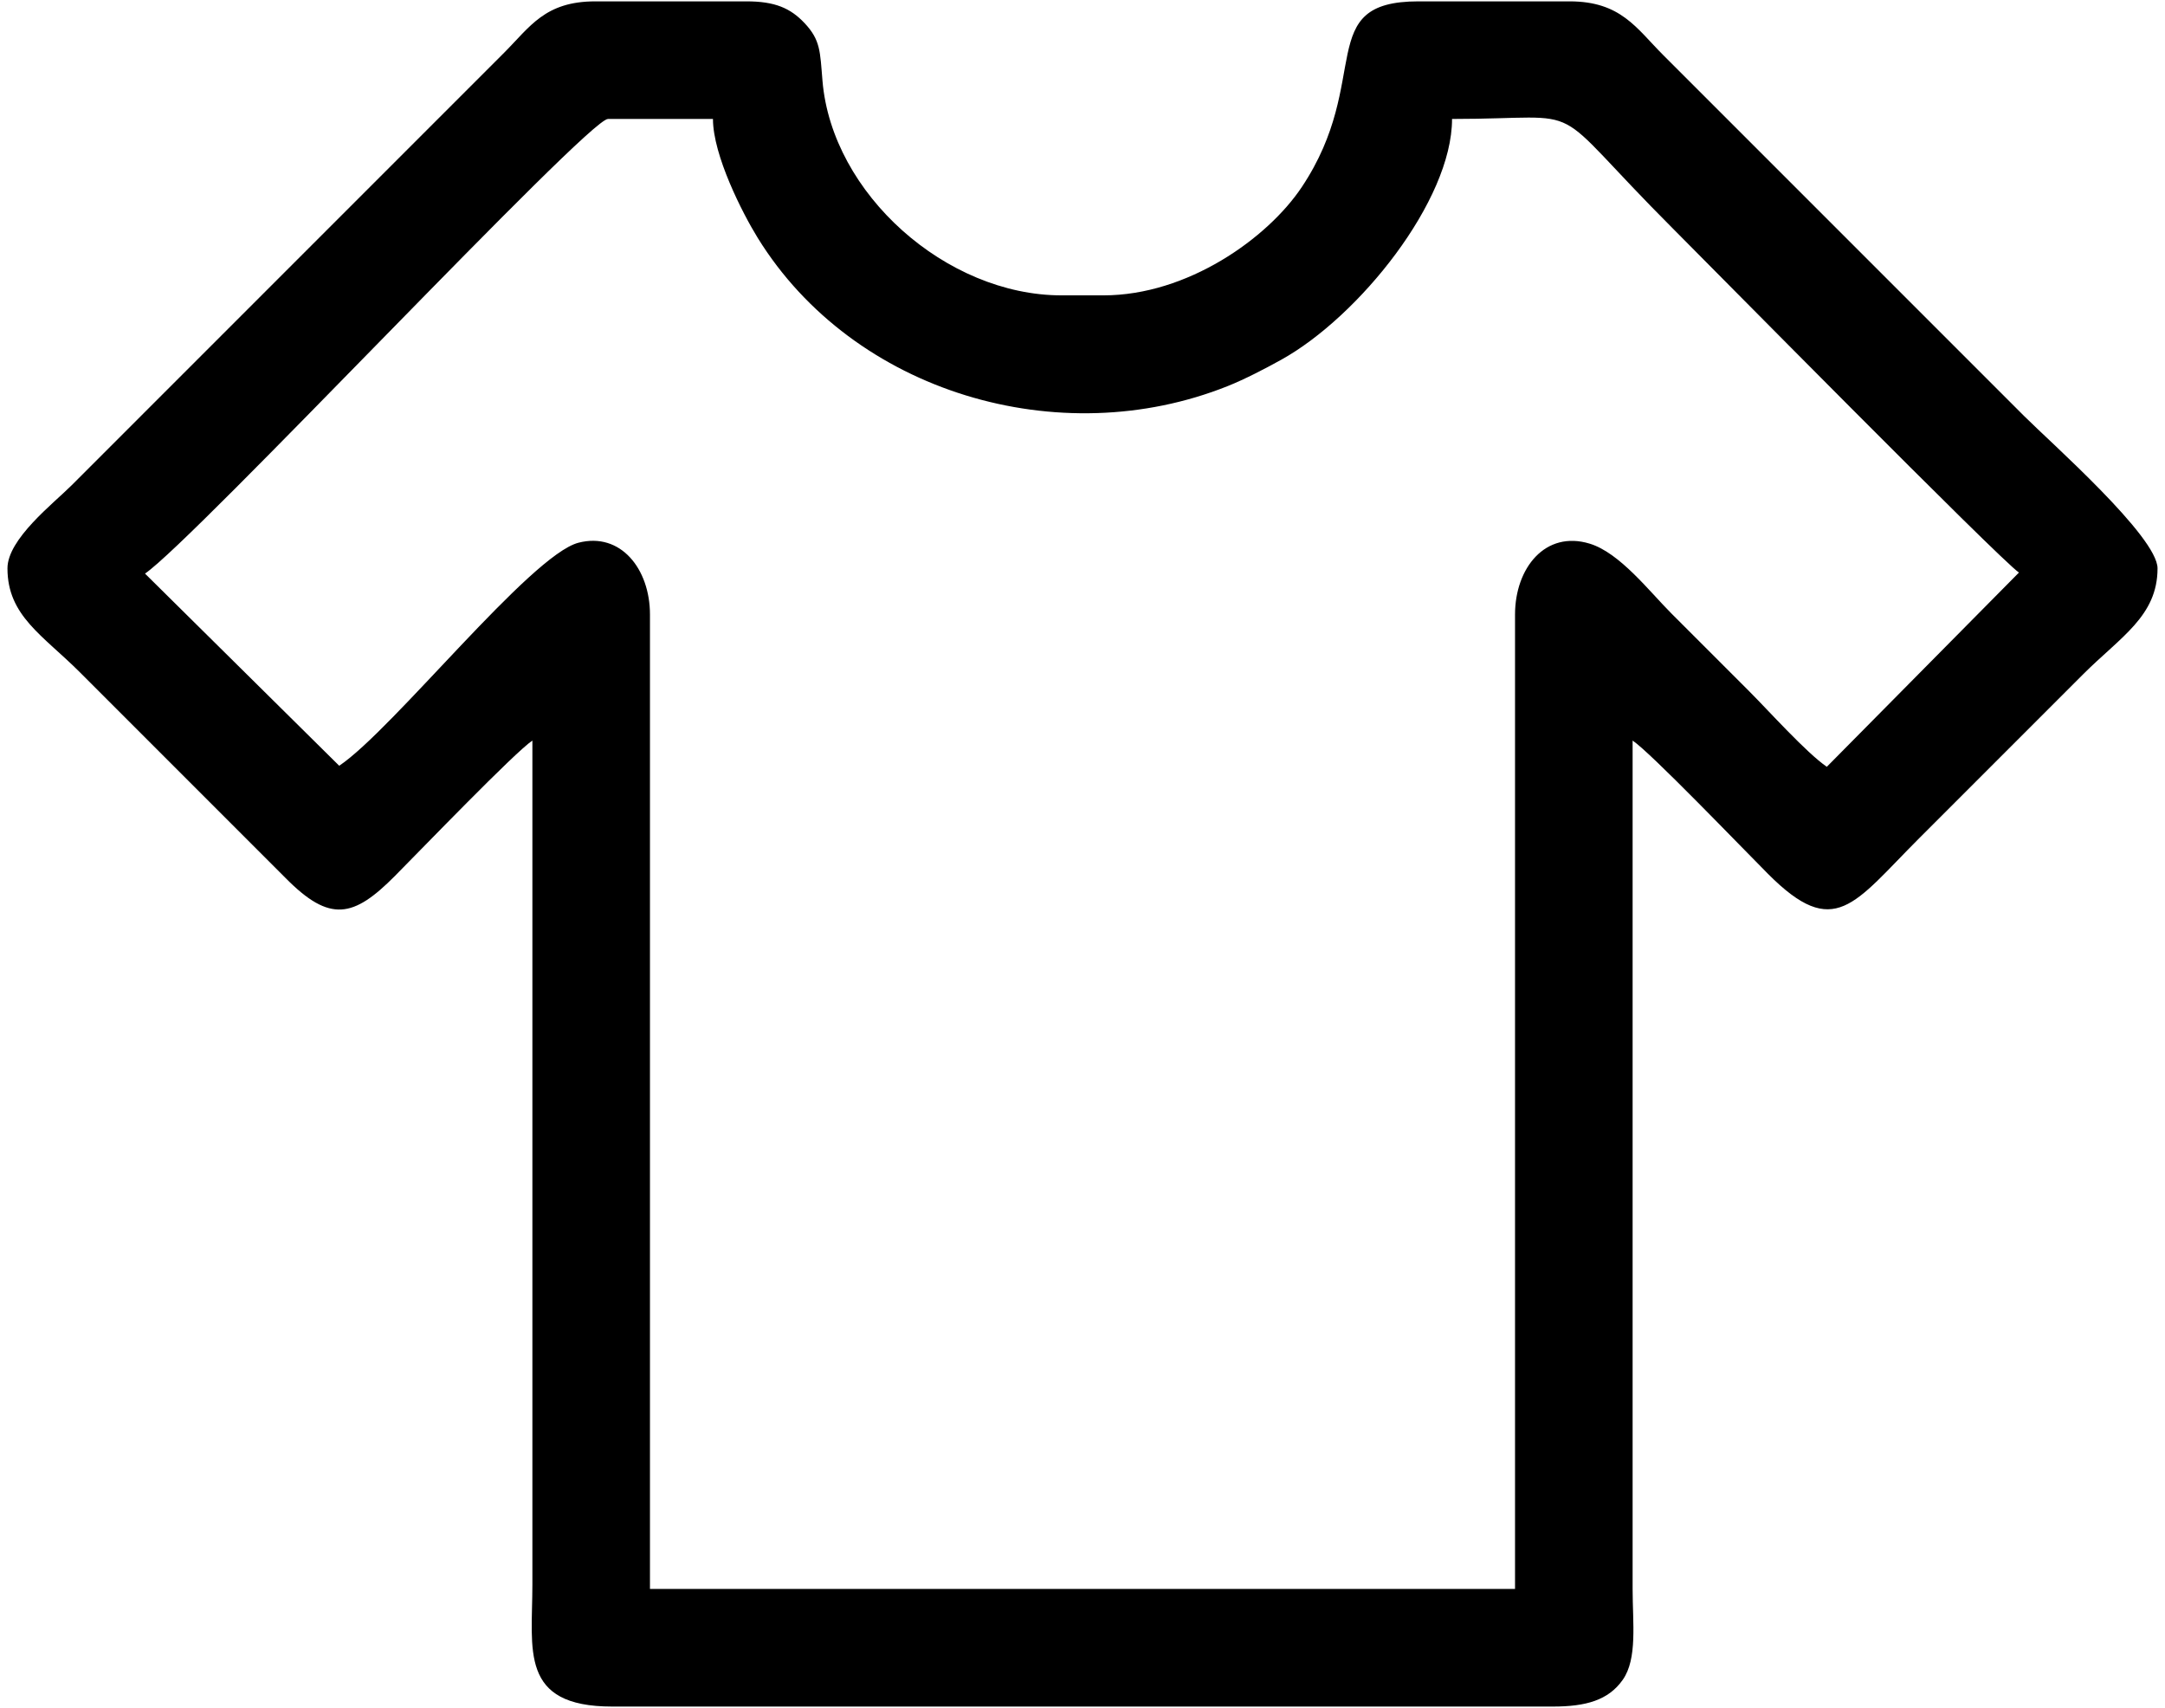 <?xml version="1.0" encoding="UTF-8"?>
<!DOCTYPE svg PUBLIC "-//W3C//DTD SVG 1.1//EN" "http://www.w3.org/Graphics/SVG/1.1/DTD/svg11.dtd">
<!-- Creator: CorelDRAW 2020 (64-Bit) -->
<svg xmlns="http://www.w3.org/2000/svg" xml:space="preserve" width="67.733mm" height="53.425mm" version="1.1" style="shape-rendering:geometricPrecision; text-rendering:geometricPrecision; image-rendering:optimizeQuality; fill-rule:evenodd; clip-rule:evenodd"
viewBox="0 0 6773.32 5342.46"
 xmlns:xlink="http://www.w3.org/1999/xlink"
 xmlns:xodm="http://www.corel.com/coreldraw/odm/2003">
 <defs>
  <style type="text/css">
   <![CDATA[
    .fil0 {fill:black}
   ]]>
  </style>
 </defs>
 <g id="Capa_x0020_1">
  <path class="fil0" d="M2033.46 4970.39l2706.4 0c0,-1016.01 0,-2032.02 0,-3048.03 0,-145.76 94.96,-264.26 233.76,-221.74 94.12,28.83 186.17,149 255.63,218.46 84.22,84.22 158.83,158.81 243.05,243.05 61.24,61.23 178.35,192.07 243.01,236.44l601.1 -607.59c-59.15,-39.61 -984.92,-978.35 -1080.6,-1074.02 -413.99,-414 -244.48,-344.88 -693.01,-344.88 0,255.91 -291.74,618.69 -534.35,753.17 -50.41,27.95 -113.47,60.81 -167.29,82.34 -525.85,210.44 -1170.75,21.39 -1470.46,-463.3 -47.91,-77.47 -140.18,-258.63 -140.18,-372.21l-328.44 0c-62.8,0 -1294.27,1316.99 -1448.41,1422.15l607.58 601.09c167.7,-112.29 598.39,-658.83 748.54,-697.67 131.67,-34.06 223.67,81.62 223.67,224.71 0,1016.01 0,2032.02 0,3048.03zm3074.26 0c0,106.1 15.57,218.29 -30.97,284.33 -45.1,64 -115.41,83.53 -218.64,83.53l-2942.9 0c-291.62,0 -249.61,-178.45 -249.61,-381 0,-880.25 0,-1760.5 0,-2640.75 -55.44,37.12 -343.72,336.57 -430.26,423.7 -129.34,130.24 -203.01,146.79 -341.62,6.59l-643.73 -643.79c-115.95,-115.94 -226.63,-176.46 -226.63,-325.16 0,-91.96 144.23,-203.35 200.35,-259.47l1353.2 -1353.2c81.7,-81.7 127.72,-160.95 285.76,-160.95l472.96 0c88.16,0 137.09,20.85 181.54,68.09 50.17,53.33 48.35,88.9 56.02,180.46 29.56,353.4 387.33,671.11 747.78,671.11l131.38 0c262.68,0 513.24,-178.2 620.34,-338.72 224.1,-335.83 35.93,-580.94 365,-580.94l472.96 0c160.3,0 209.04,84.23 292.32,167.52l1129.86 1129.86c81.67,81.66 417.13,377.2 417.13,476.24 0,149.54 -115.97,214.51 -233.19,331.73l-512.39 512.39c-204.96,204.96 -264.47,320.94 -472.96,111.67 -87.51,-87.83 -367.01,-379.18 -423.7,-417.13 0,884.63 0,1769.26 0,2653.89z"/>
 </g>
</svg>
